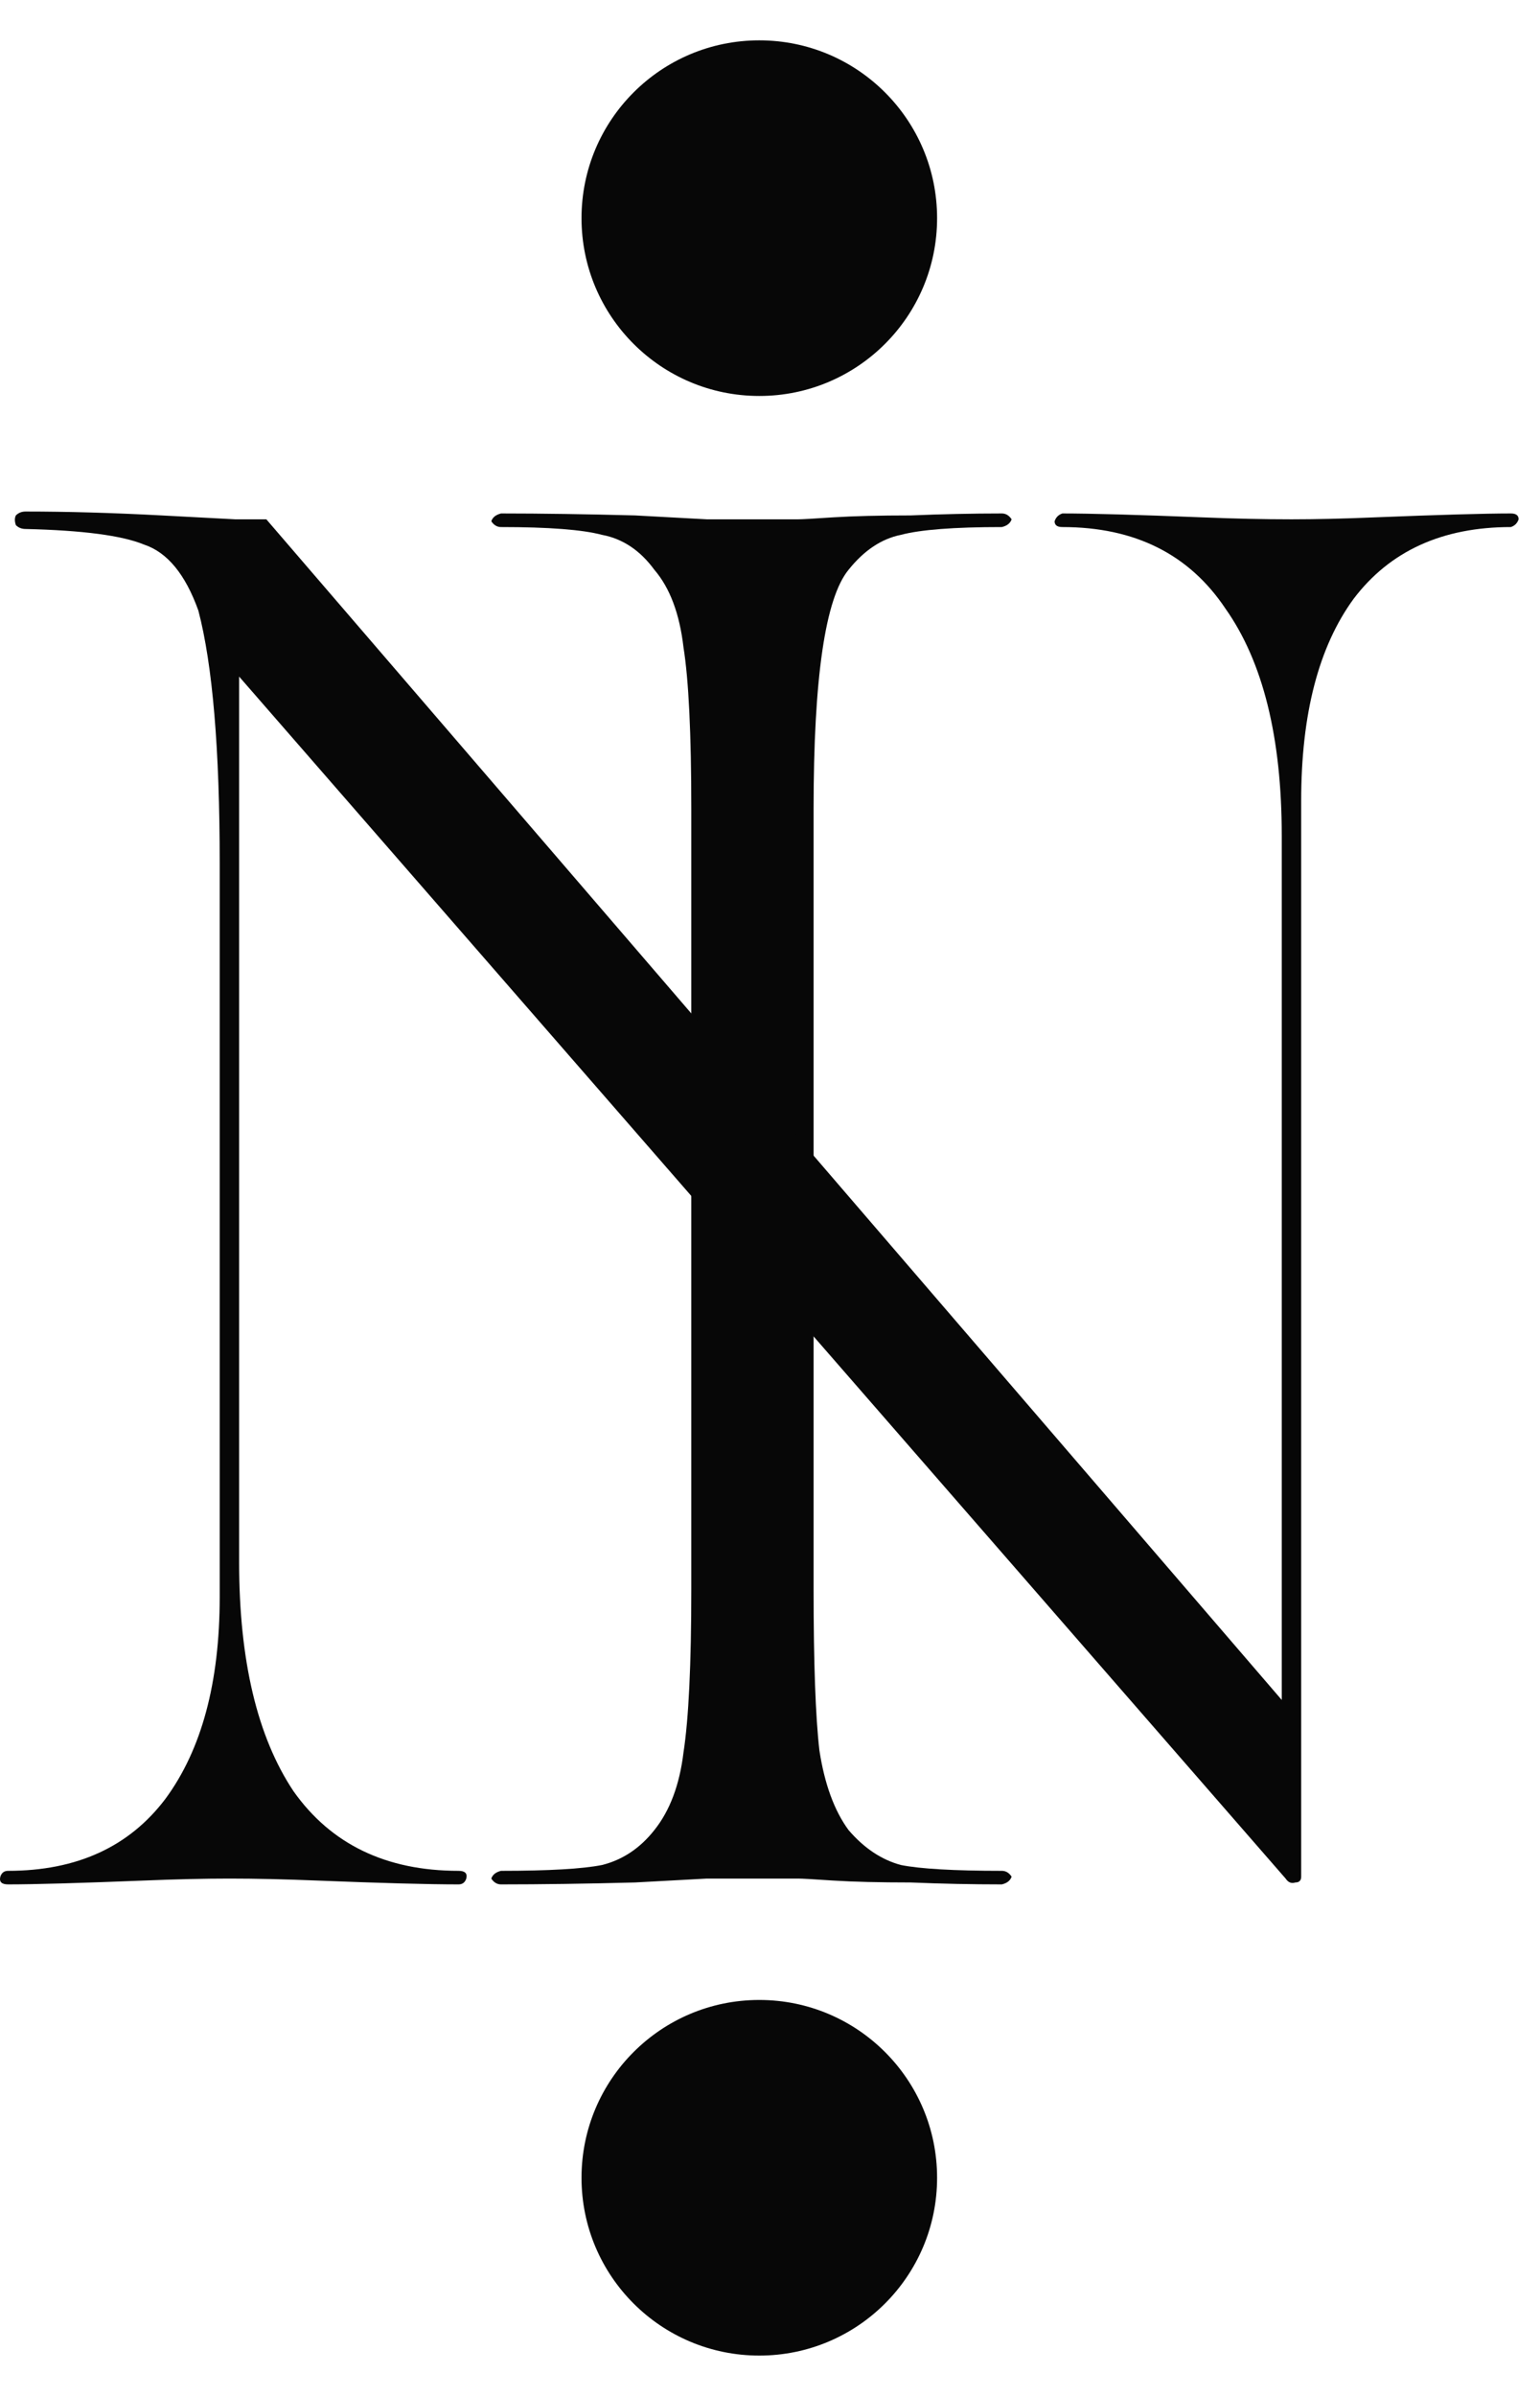 <svg width="36" height="56" viewBox="0 0 36 56" fill="none" xmlns="http://www.w3.org/2000/svg"><path d="M16.523 12.138H18.656C18.747 12.138 19.019 12.123 19.473 12.092C19.957 12.062 20.562 12.047 21.288 12.047C22.015 12.017 22.726 12.001 23.421 12.001C23.512 12.001 23.588 12.047 23.648 12.138C23.618 12.228 23.543 12.289 23.421 12.319C22.302 12.319 21.515 12.38 21.061 12.501C20.608 12.591 20.199 12.864 19.836 13.318C19.291 13.983 19.019 15.844 19.019 18.9V37.146C19.019 38.87 19.064 40.126 19.155 40.913C19.276 41.7 19.503 42.32 19.836 42.774C20.199 43.197 20.608 43.47 21.061 43.591C21.515 43.681 22.302 43.727 23.421 43.727C23.512 43.727 23.588 43.772 23.648 43.863C23.618 43.954 23.543 44.014 23.421 44.044C22.726 44.044 22.015 44.029 21.288 43.999C20.562 43.999 19.957 43.984 19.473 43.954C19.019 43.923 18.747 43.908 18.656 43.908H16.523L14.843 43.999C13.694 44.029 12.65 44.044 11.712 44.044C11.621 44.044 11.545 43.999 11.485 43.908C11.515 43.818 11.591 43.757 11.712 43.727C12.831 43.727 13.618 43.681 14.072 43.591C14.556 43.47 14.964 43.197 15.297 42.774C15.66 42.32 15.887 41.715 15.978 40.958C16.099 40.172 16.16 38.901 16.16 37.146V18.9C16.16 17.145 16.099 15.89 15.978 15.133C15.887 14.346 15.66 13.741 15.297 13.318C14.964 12.864 14.556 12.591 14.072 12.501C13.618 12.38 12.831 12.319 11.712 12.319C11.621 12.319 11.545 12.274 11.485 12.183C11.515 12.092 11.591 12.032 11.712 12.001C12.65 12.001 13.694 12.017 14.843 12.047L16.523 12.138Z" fill="#070707"/><path d="M35.319 12.001C35.44 12.001 35.5 12.047 35.5 12.138C35.47 12.228 35.409 12.289 35.319 12.319C33.715 12.319 32.489 12.879 31.642 13.998C30.825 15.118 30.417 16.691 30.417 18.719V43.863C30.417 43.954 30.371 43.999 30.28 43.999C30.19 44.029 30.114 43.999 30.054 43.908L5.59 15.814V36.51C5.59 38.81 6.014 40.595 6.861 41.866C7.738 43.106 9.024 43.727 10.719 43.727C10.87 43.727 10.931 43.787 10.9 43.908C10.87 43.999 10.81 44.044 10.719 44.044C10.023 44.044 8.918 44.014 7.406 43.954C6.649 43.923 5.968 43.908 5.363 43.908C4.788 43.908 4.123 43.923 3.366 43.954C1.853 44.014 0.794 44.044 0.189 44.044C0.038 44.044 -0.023 43.984 0.008 43.863C0.038 43.772 0.098 43.727 0.189 43.727C1.793 43.727 3.018 43.167 3.865 42.047C4.713 40.898 5.136 39.324 5.136 37.327V20.171C5.136 17.508 4.97 15.542 4.637 14.271C4.334 13.424 3.911 12.909 3.366 12.728C2.852 12.516 1.929 12.395 0.598 12.364C0.507 12.364 0.431 12.334 0.371 12.274C0.34 12.183 0.34 12.107 0.371 12.047C0.431 11.986 0.507 11.956 0.598 11.956C1.566 11.956 2.625 11.986 3.775 12.047L5.499 12.138H6.226L29.963 39.733V19.536C29.963 17.236 29.524 15.466 28.647 14.225C27.799 12.955 26.529 12.319 24.834 12.319C24.713 12.319 24.653 12.274 24.653 12.183C24.683 12.092 24.743 12.032 24.834 12.001C25.5 12.001 26.589 12.032 28.102 12.092C28.858 12.123 29.554 12.138 30.19 12.138C30.765 12.138 31.415 12.123 32.141 12.092C33.654 12.032 34.713 12.001 35.319 12.001Z" fill="#070707"/><path d="M21.906 5.099C21.906 7.394 20.045 9.255 17.75 9.255C15.454 9.255 13.594 7.394 13.594 5.099C13.594 2.804 15.454 0.943 17.75 0.943C20.045 0.943 21.906 2.804 21.906 5.099Z" fill="#070707"/><path d="M21.906 50.901C21.906 53.197 20.045 55.057 17.75 55.057C15.454 55.057 13.594 53.197 13.594 50.901C13.594 48.606 15.454 46.745 17.75 46.745C20.045 46.745 21.906 48.606 21.906 50.901Z" fill="#070707"/></svg>